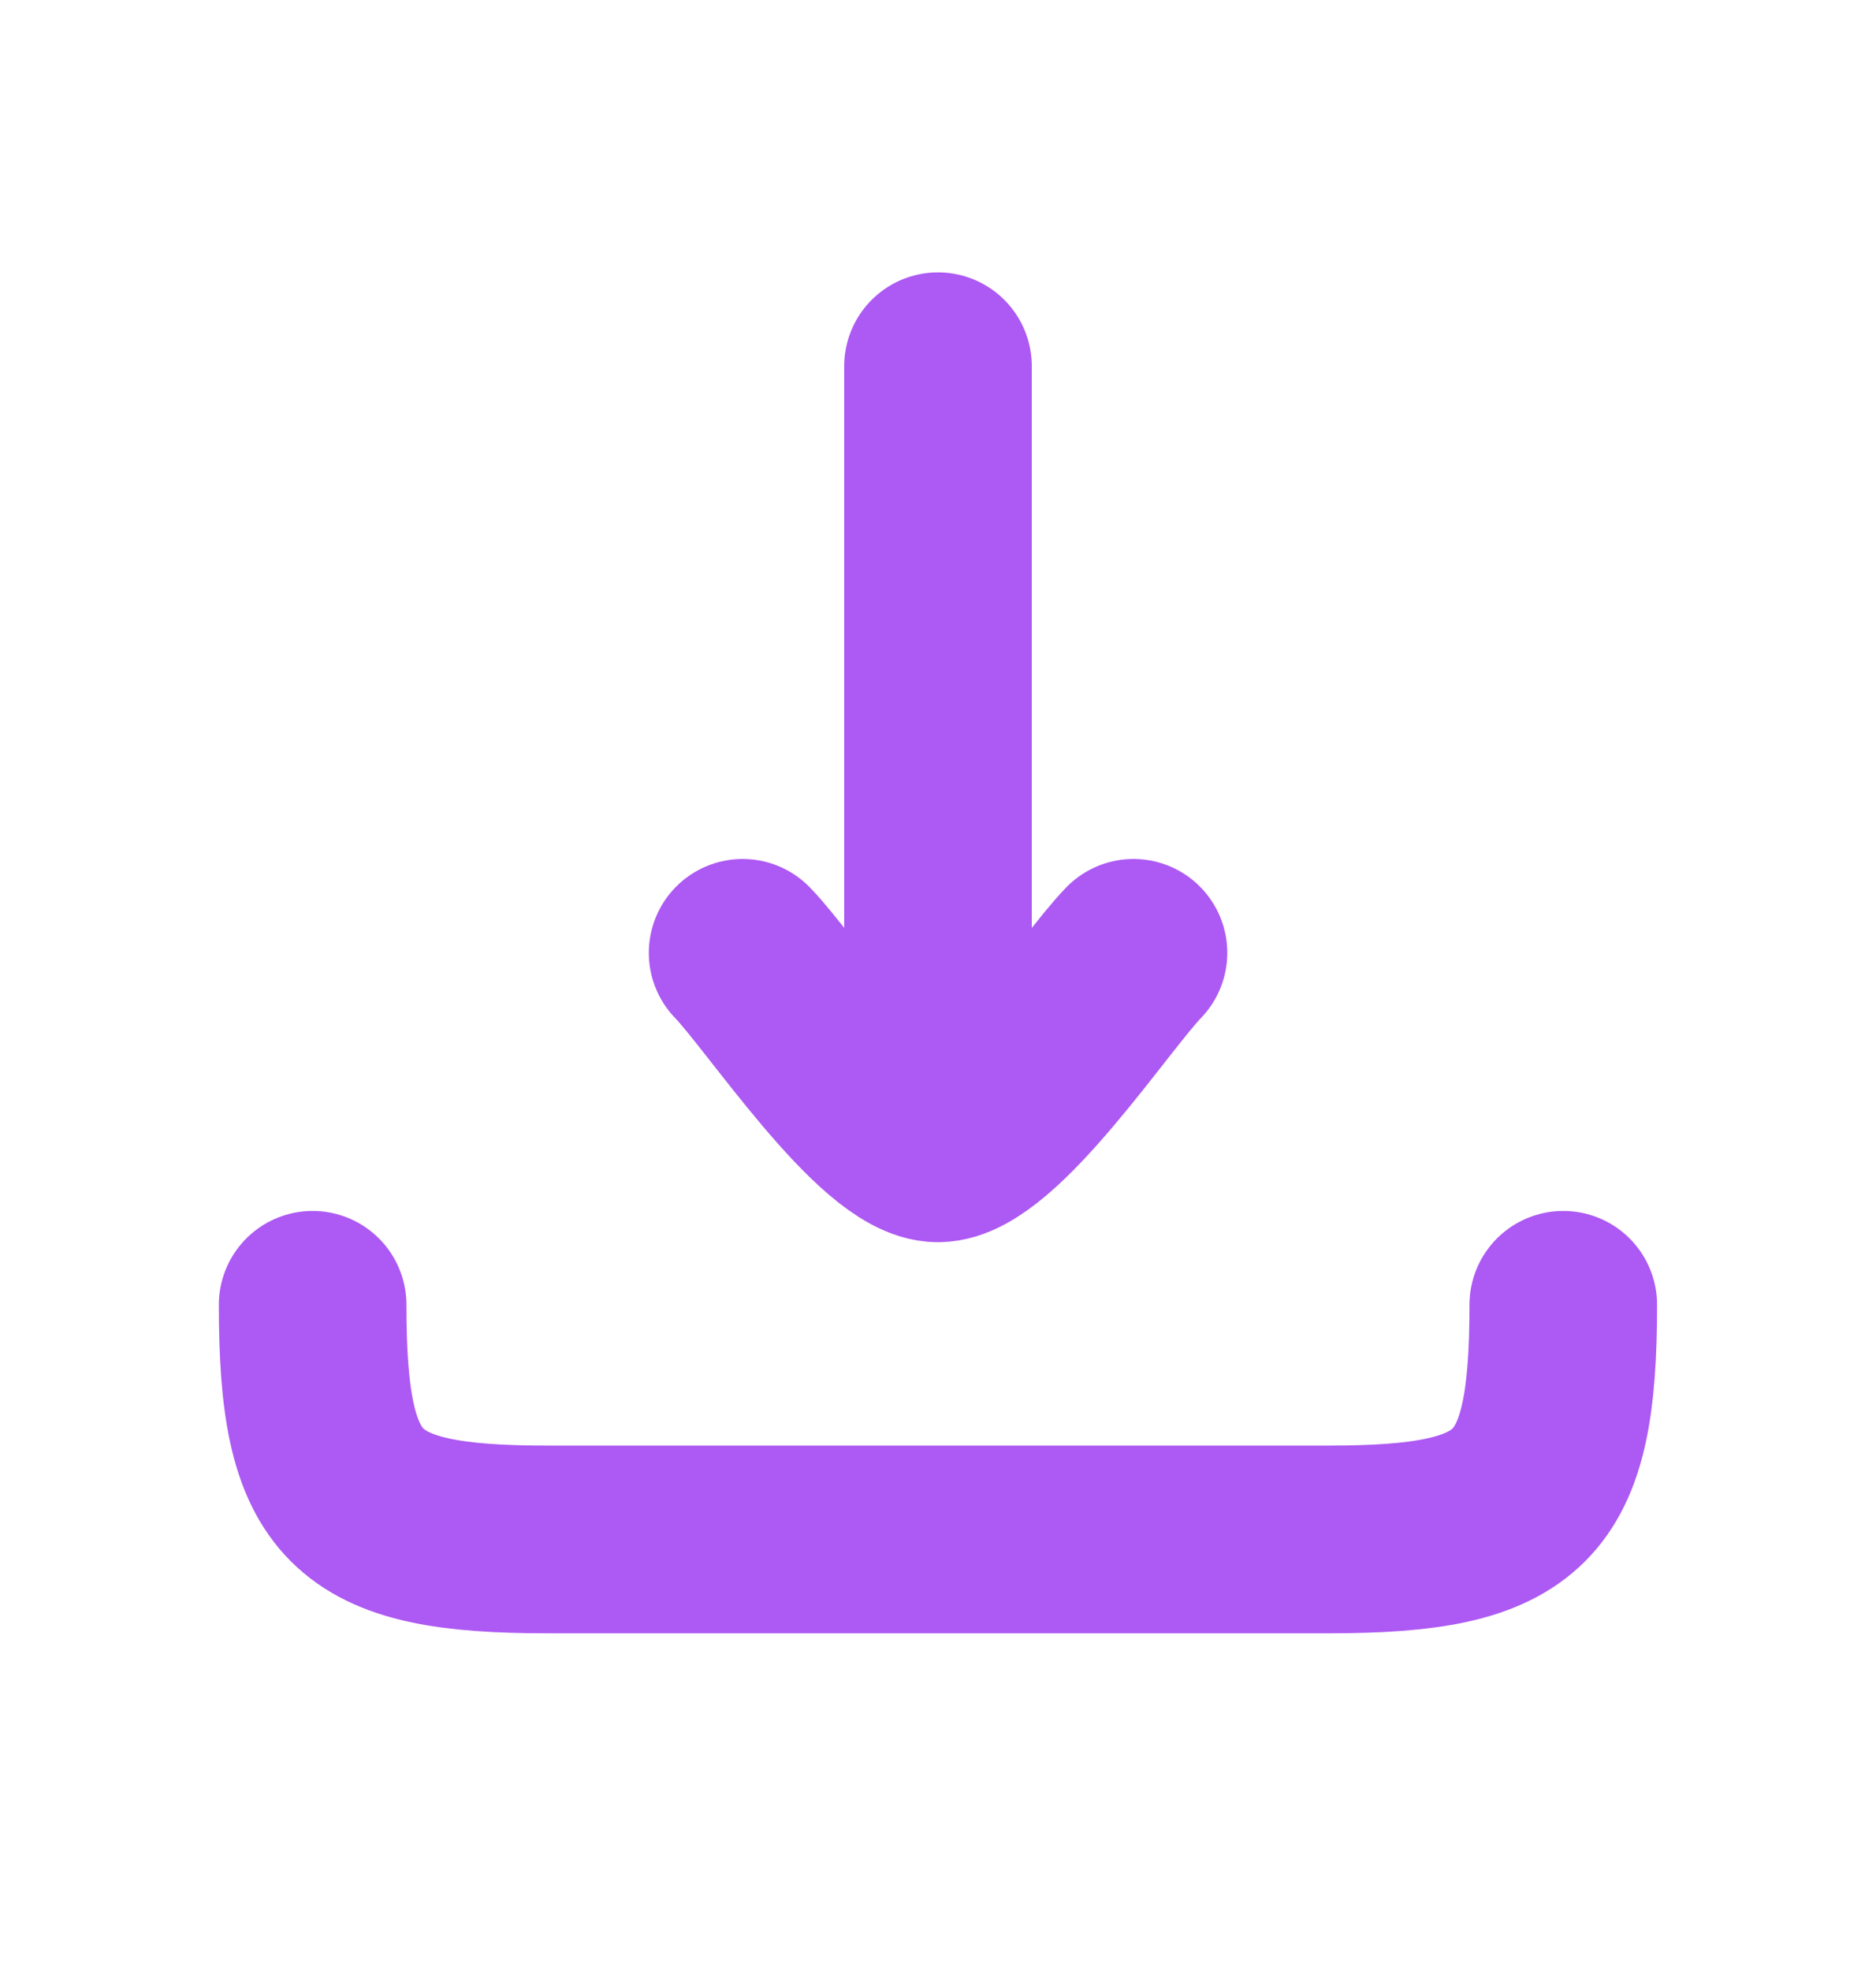 <svg width="20" height="21" viewBox="0 0 20 21" fill="none" xmlns="http://www.w3.org/2000/svg">
<path d="M10 12.235V3.902M10 12.235C9.417 12.235 8.327 10.573 7.917 10.152M10 12.235C10.584 12.235 11.674 10.573 12.084 10.152" stroke="#AD59F3" stroke-width="2" stroke-linecap="round" stroke-linejoin="round"/>
<path d="M16.666 13.902C16.666 15.97 16.235 16.402 14.166 16.402H5.833C3.765 16.402 3.333 15.97 3.333 13.902" stroke="#AD59F3" stroke-width="2" stroke-linecap="round" stroke-linejoin="round"/>
</svg>
